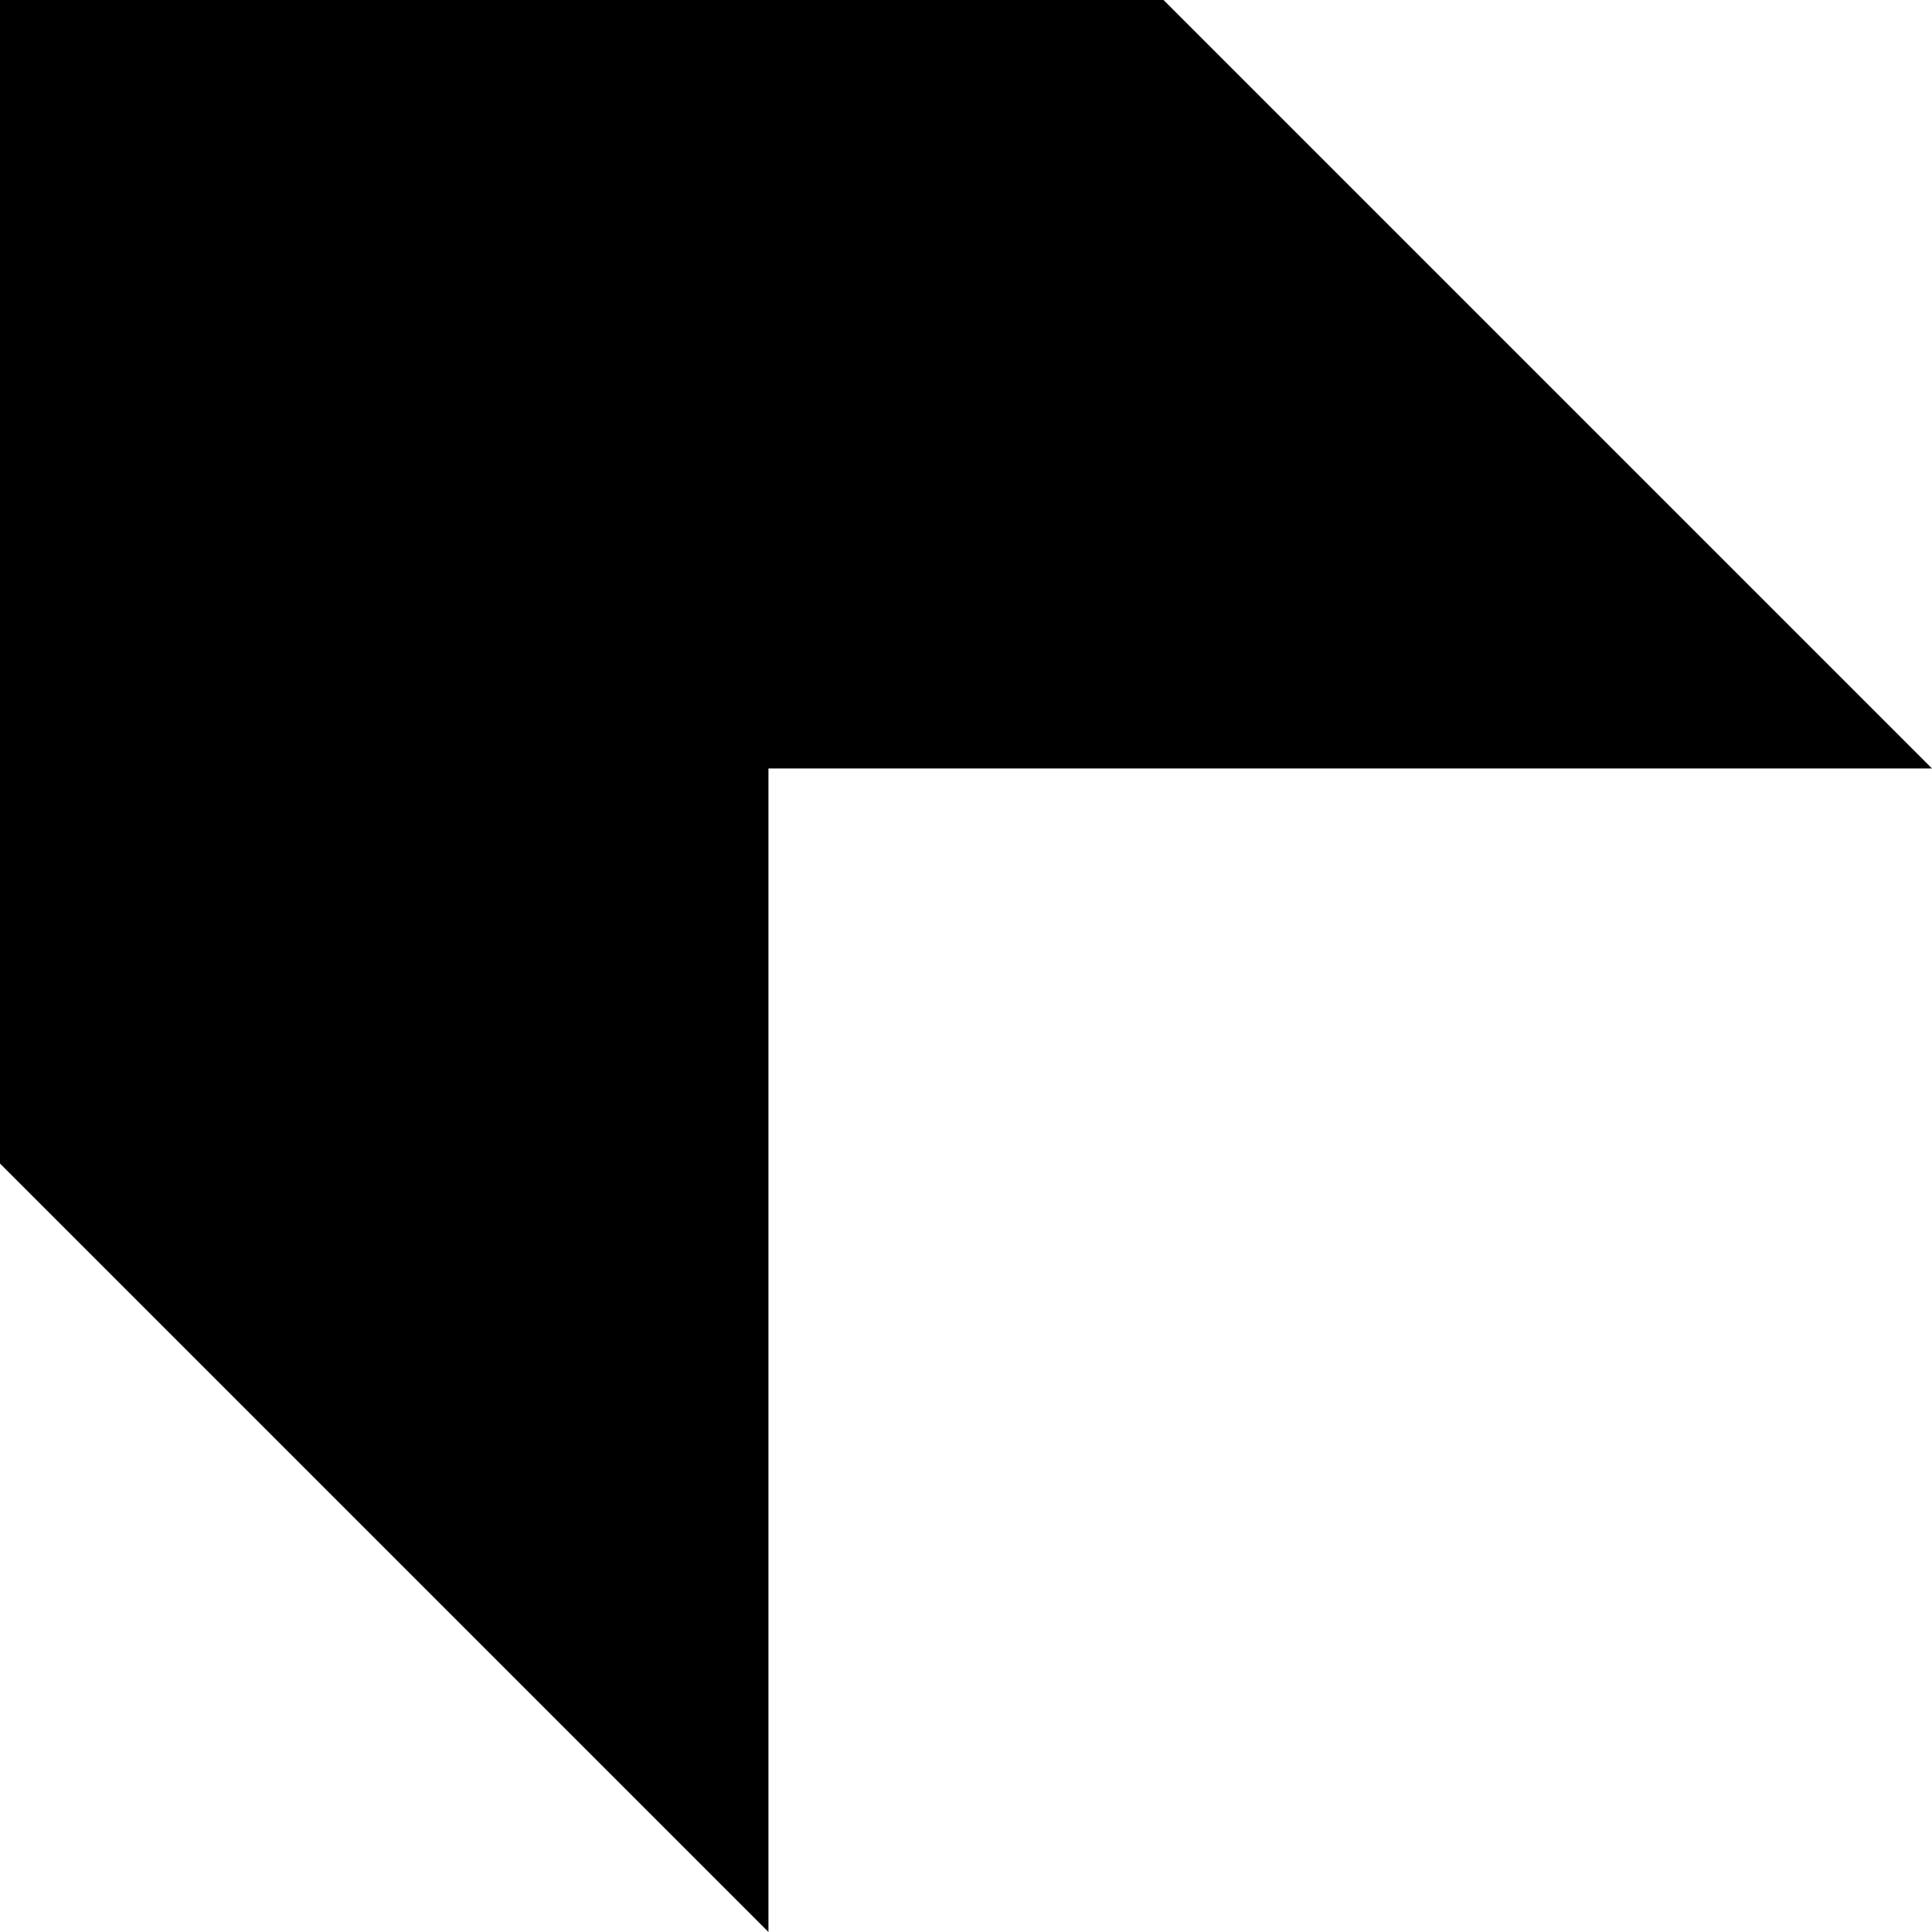 <svg xmlns="http://www.w3.org/2000/svg" fill="none" viewBox="0 0 16 16" id="Up-Left-Chevron--Streamline-Block-Free">
  <desc>
    Up Left Chevron Streamline Icon: https://streamlinehq.com
  </desc>
  <path fill="#000000" fill-rule="evenodd" d="M9.636 0 16 6.364l-9.636 0L6.364 16 0 9.636 0 0 9.636 0Z" clip-rule="evenodd" stroke-width="1"></path>
</svg>